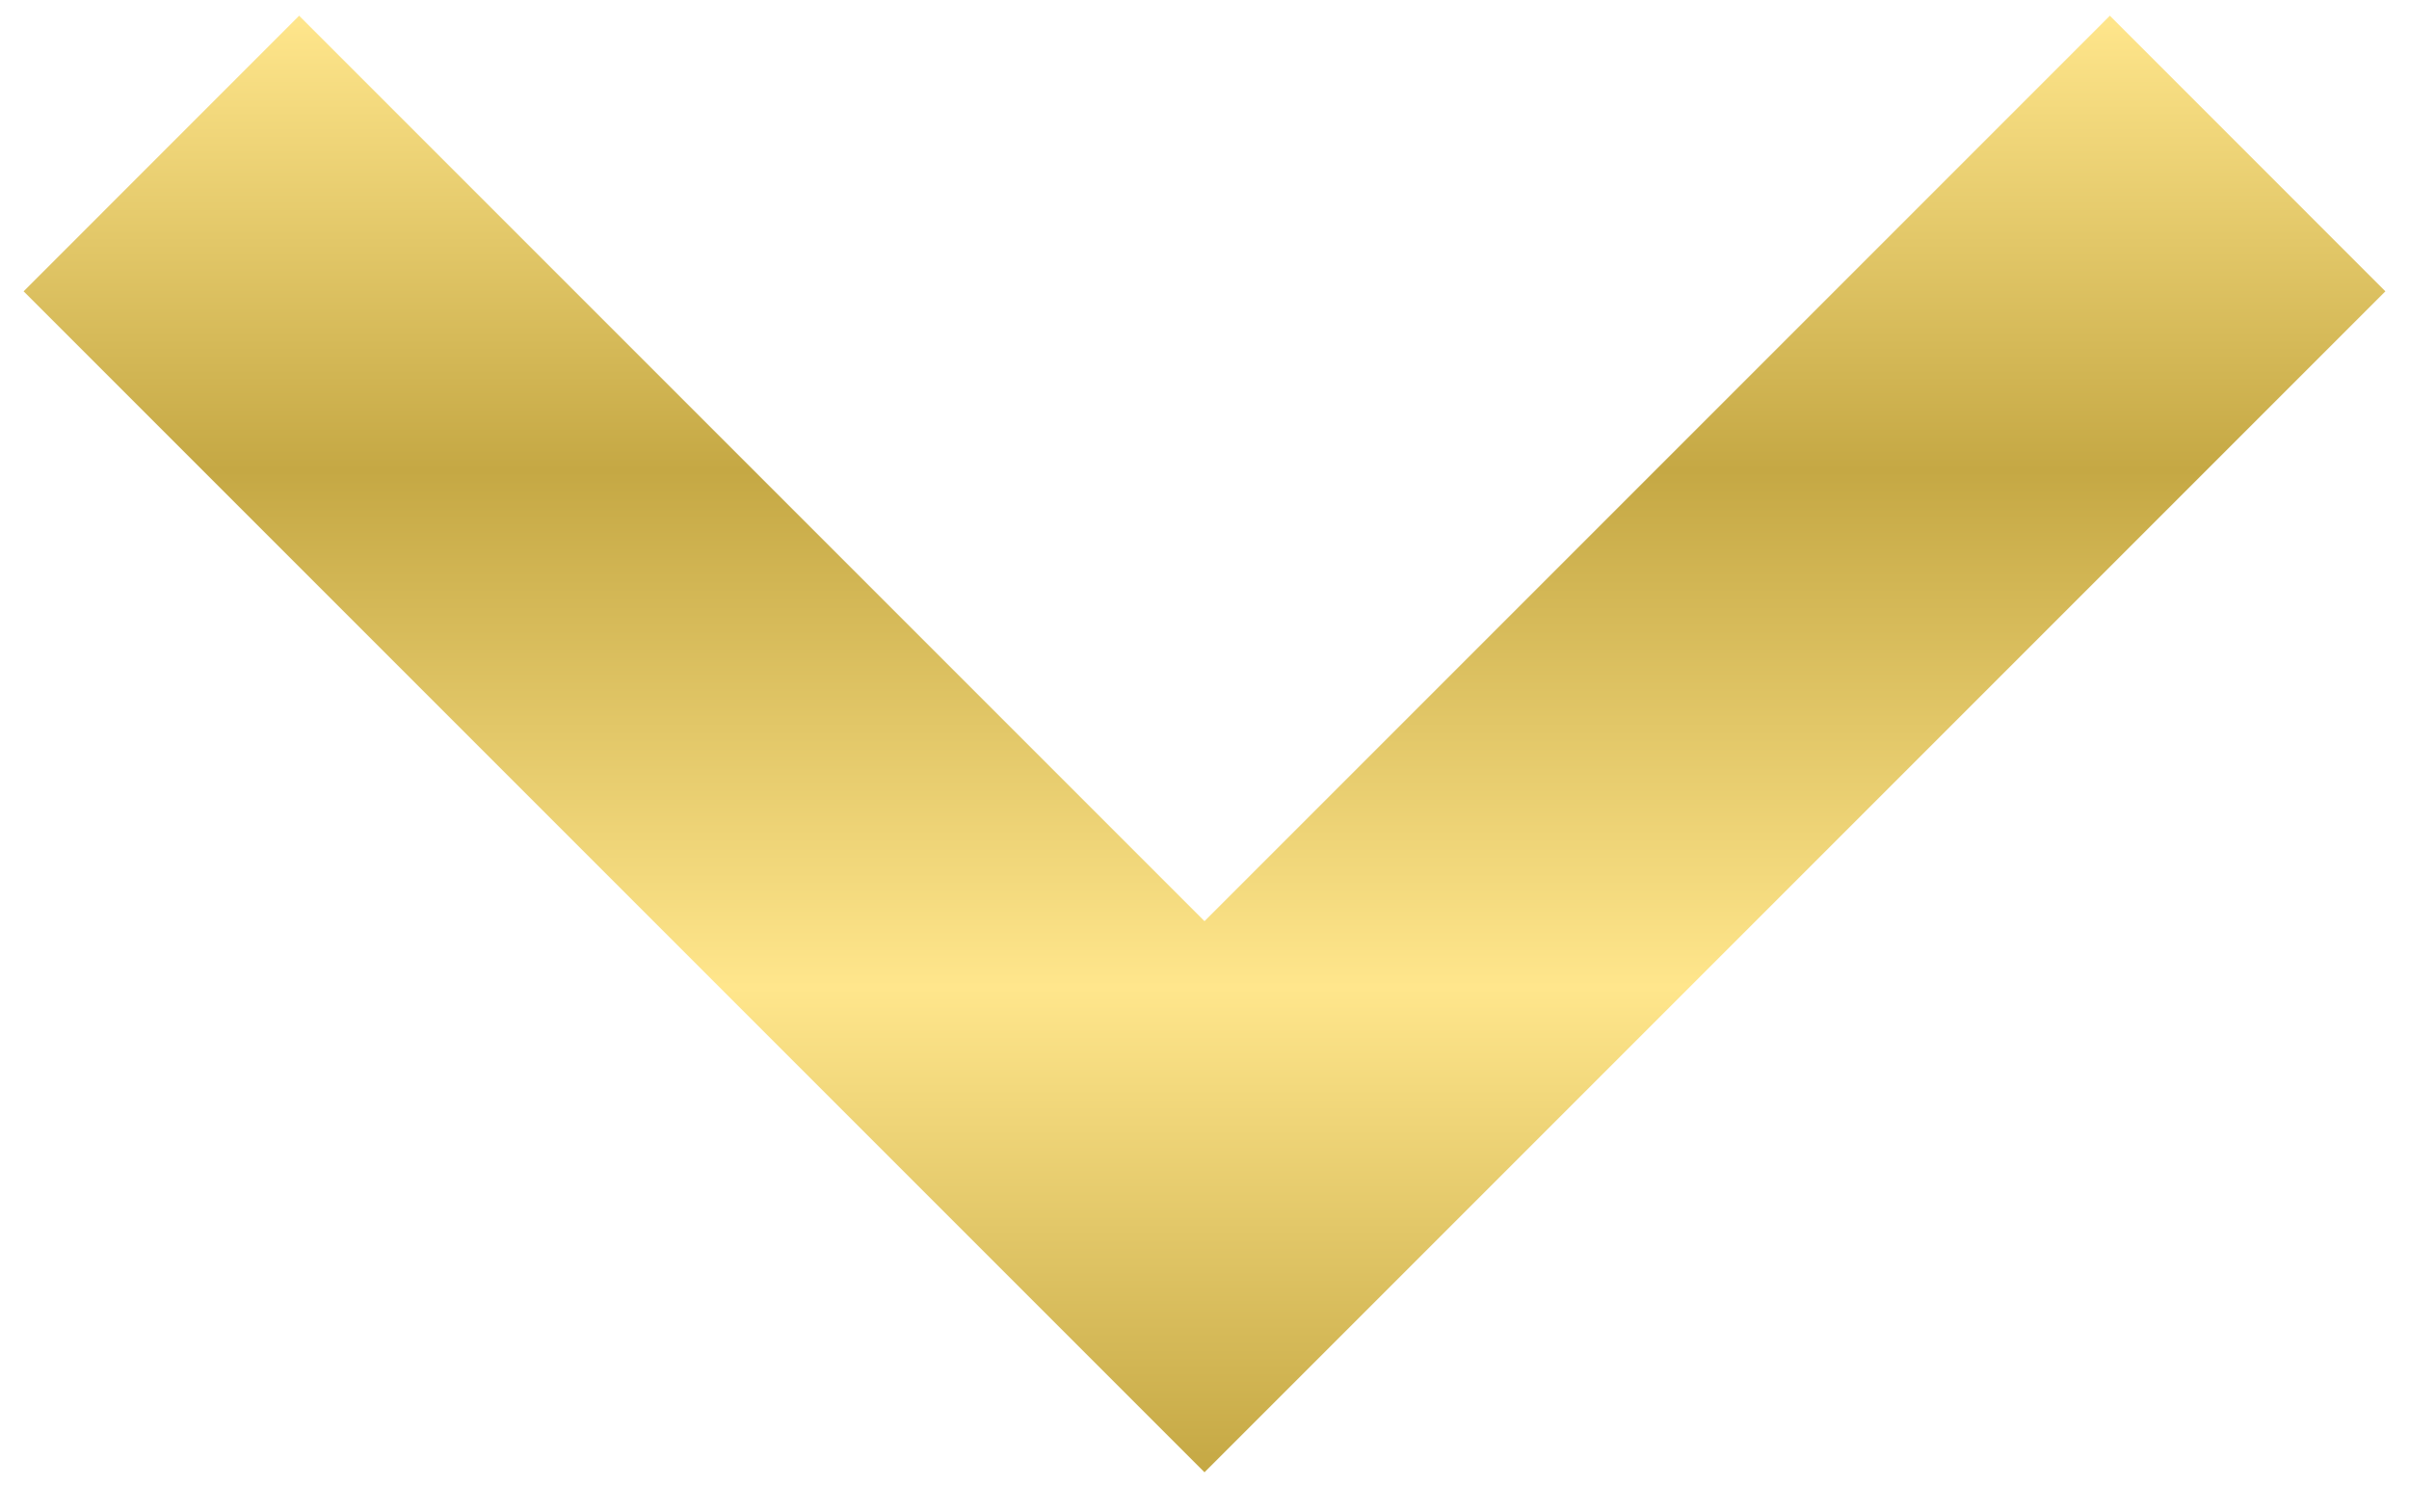 <svg width="51" height="32" viewBox="0 0 51 32" fill="none" xmlns="http://www.w3.org/2000/svg">
<path d="M25.5 31.167L0.5 6.167L6.333 0.333L25.5 19.5L44.667 0.333L50.5 6.167L25.5 31.167Z" fill="url(#paint0_linear_11_2355)"/>
<defs>
<linearGradient id="paint0_linear_11_2355" x1="25.5" y1="0.333" x2="25.5" y2="31.167" gradientUnits="userSpaceOnUse">
<stop stop-color="#FFE68C"/>
<stop offset="0.312" stop-color="#C5A844"/>
<stop offset="0.667" stop-color="#FFE68C"/>
<stop offset="1" stop-color="#C5A844"/>
</linearGradient>
</defs>
</svg>
